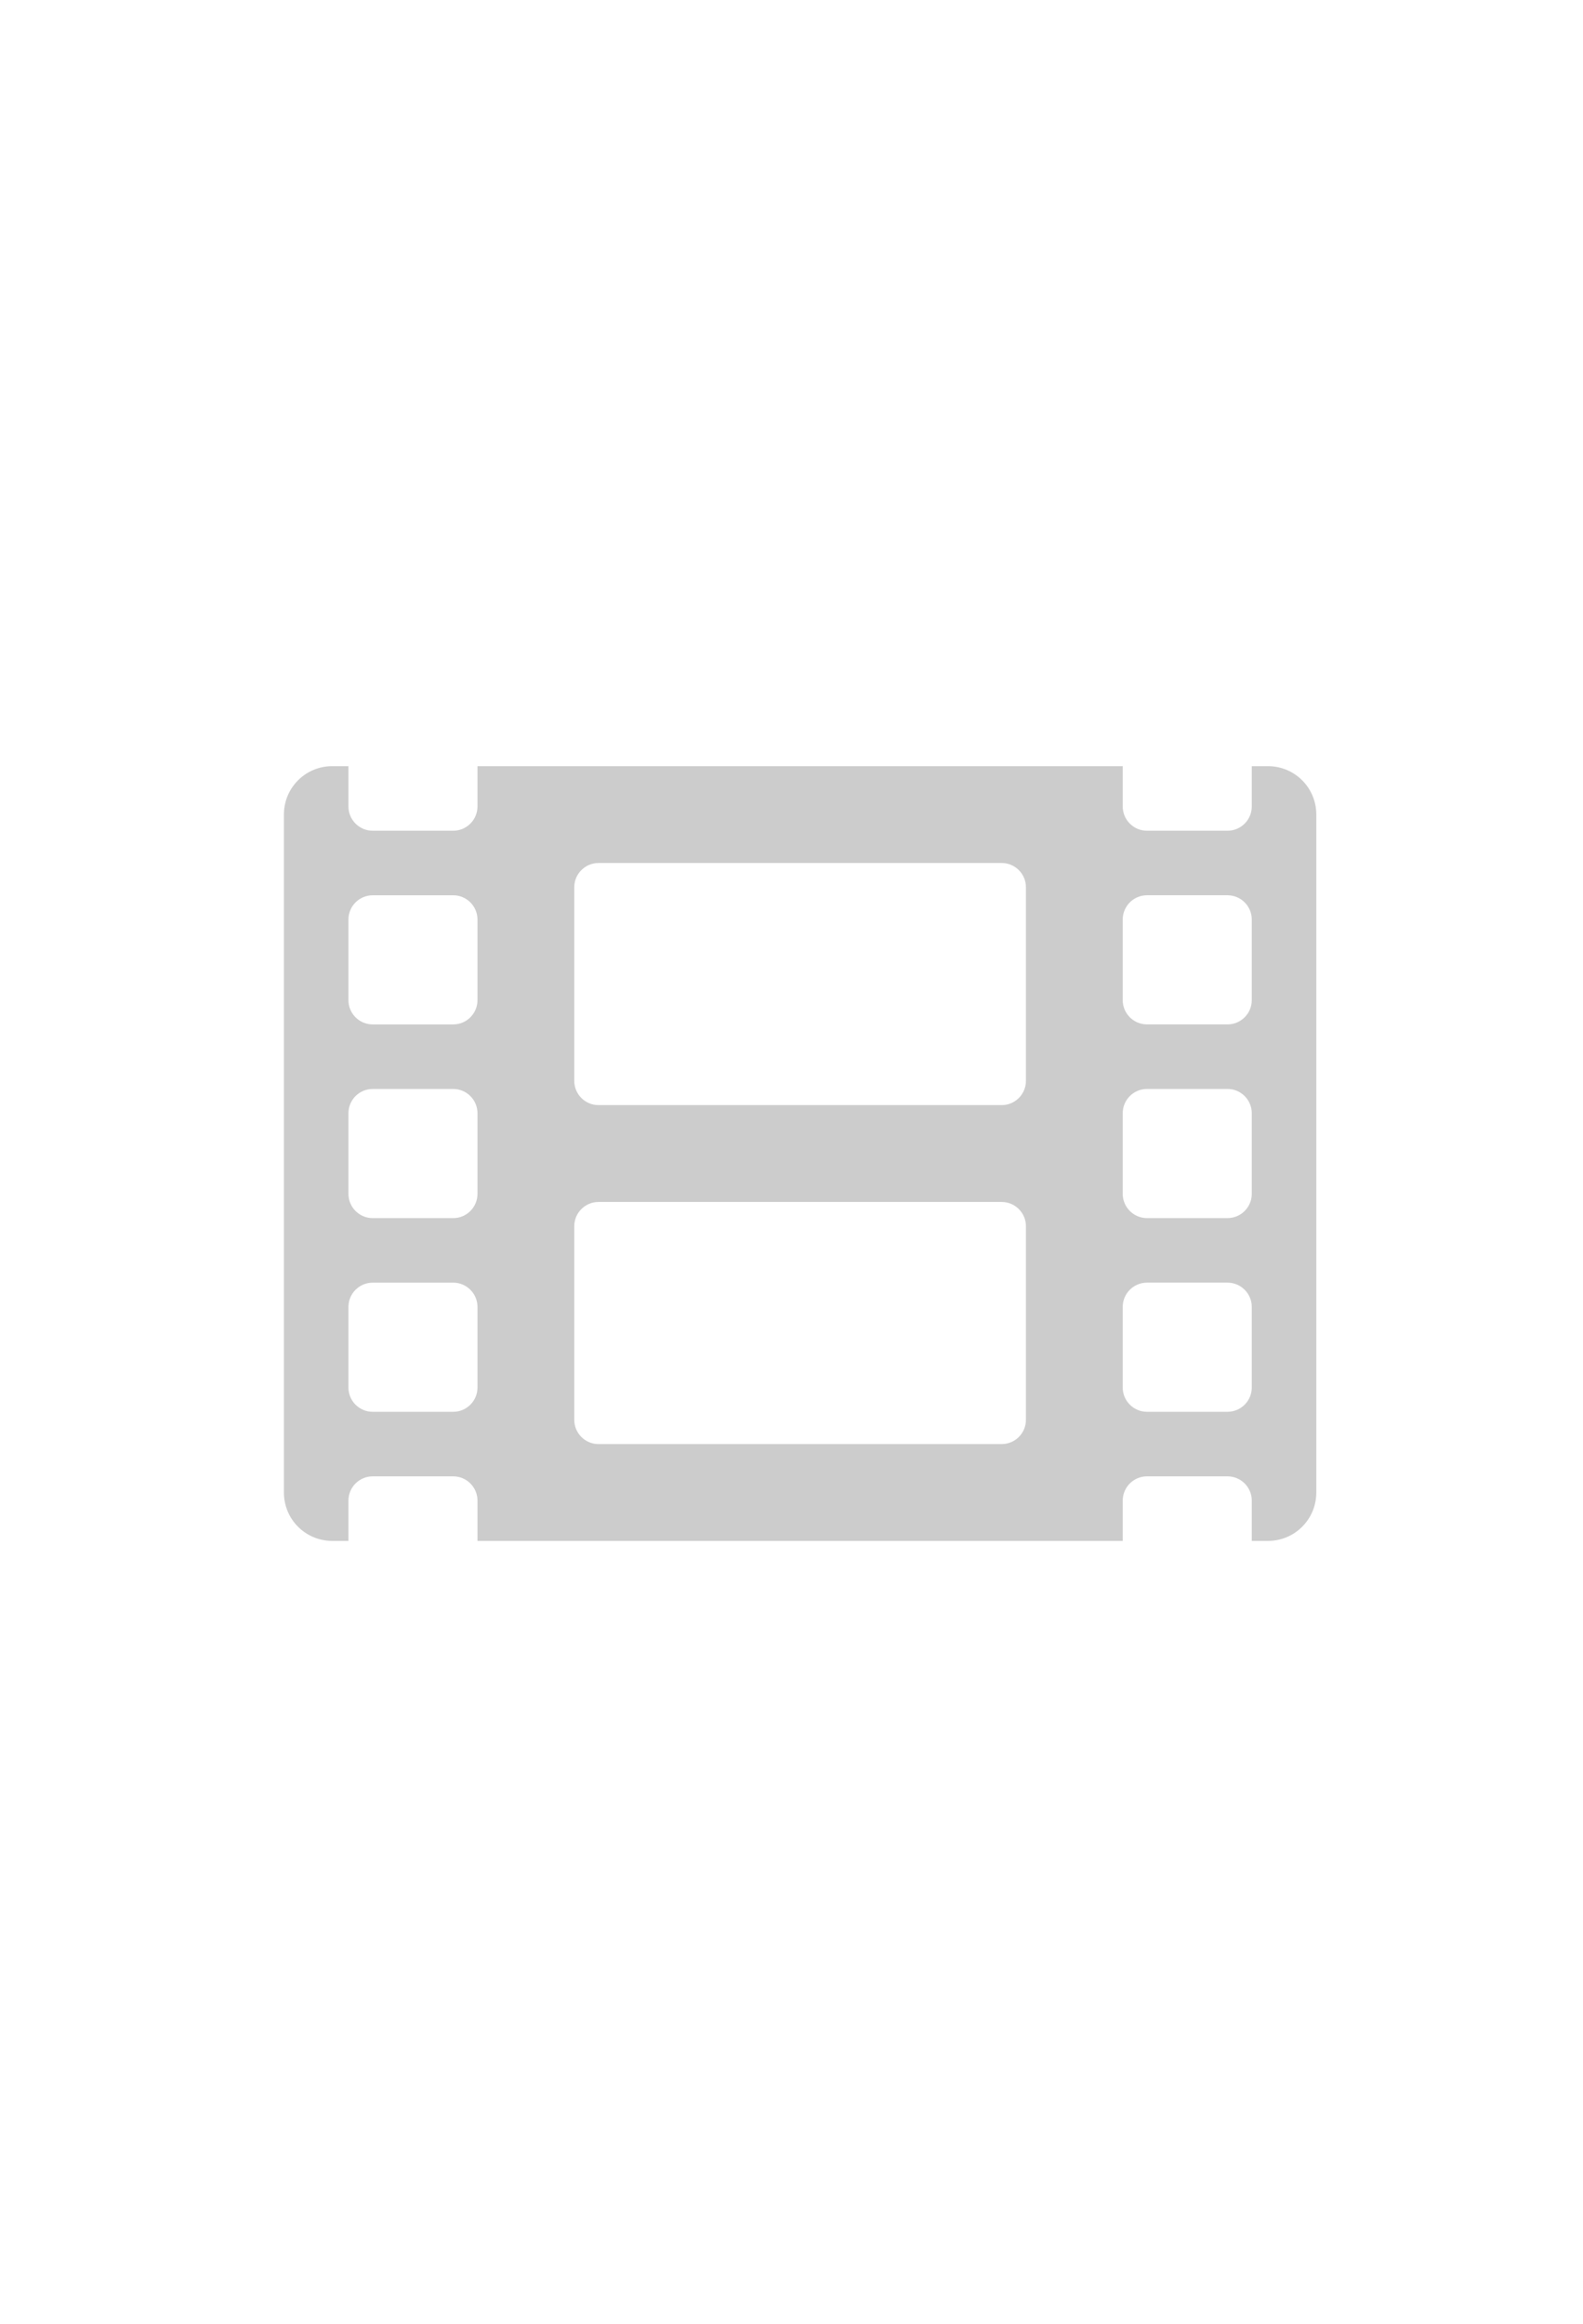 <?xml version="1.0" encoding="UTF-8" standalone="no"?>
<svg
   xmlns:dc="http://purl.org/dc/elements/1.1/"
   xmlns:cc="http://creativecommons.org/ns#"
   xmlns:rdf="http://www.w3.org/1999/02/22-rdf-syntax-ns#"
   xmlns:svg="http://www.w3.org/2000/svg"
   xmlns="http://www.w3.org/2000/svg"
   xmlns:sodipodi="http://sodipodi.sourceforge.net/DTD/sodipodi-0.dtd"
   xmlns:inkscape="http://www.inkscape.org/namespaces/inkscape"
   aria-hidden="true"
   focusable="false"
   data-prefix="fas"
   data-icon="film"
   class="svg-inline--fa fa-film fa-w-16"
   role="img"
   viewBox="0 0 92 135"
   version="1.1"
   id="svg4"
   sodipodi:docname="default_title_92w.svg"
   width="92"
   height="135"
   inkscape:version="0.92.4 (5da689c313, 2019-01-14)"
   inkscape:export-filename="C:\Users\Leon\Vue Projects\bacon\src\assets\images\default_title_92w.png"
   inkscape:export-xdpi="96.002197"
   inkscape:export-ydpi="96.002197">
  <defs
     id="defs8" />
  <sodipodi:namedview
     pagecolor="#ffffff"
     bordercolor="#666666"
     borderopacity="1"
     objecttolerance="10"
     gridtolerance="10"
     guidetolerance="10"
     inkscape:pageopacity="1"
     inkscape:pageshadow="2"
     inkscape:window-width="1920"
     inkscape:window-height="1017"
     id="namedview6"
     showgrid="false"
     inkscape:zoom="2.6074563"
     inkscape:cx="-28.91428"
     inkscape:cy="61.934855"
     inkscape:window-x="-8"
     inkscape:window-y="-8"
     inkscape:window-maximized="1"
     inkscape:current-layer="svg4" />
  <path
     d="M 73.688,44.5 H 72.75 v 2.344 c 0,0.773 -0.633,1.406 -1.406,1.406 h -4.688 c -0.773,0 -1.406,-0.633 -1.406,-1.406 v -2.344 h -37.5 v 2.344 c 0,0.773 -0.633,1.406 -1.406,1.406 h -4.688 c -0.773,0 -1.406,-0.633 -1.406,-1.406 v -2.344 h -0.938 c -1.559,0 -2.812,1.254 -2.812,2.812 v 39.375 c 0,1.559 1.254,2.812 2.812,2.812 H 20.25 v -2.344 c 0,-0.773 0.633,-1.406 1.406,-1.406 h 4.688 c 0.773,0 1.406,0.633 1.406,1.406 v 2.344 h 37.5 v -2.344 c 0,-0.773 0.633,-1.406 1.406,-1.406 h 4.688 c 0.773,0 1.406,0.633 1.406,1.406 v 2.344 h 0.938 c 1.559,0 2.812,-1.254 2.812,-2.812 v -39.375 c 0,-1.559 -1.254,-2.812 -2.812,-2.812 z M 27.75,80.594 c 0,0.773 -0.633,1.406 -1.406,1.406 h -4.688 c -0.773,0 -1.406,-0.633 -1.406,-1.406 v -4.688 c 0,-0.773 0.633,-1.406 1.406,-1.406 h 4.688 c 0.773,0 1.406,0.633 1.406,1.406 z m 0,-11.25 c 0,0.773 -0.633,1.406 -1.406,1.406 h -4.688 c -0.773,0 -1.406,-0.633 -1.406,-1.406 v -4.688 c 0,-0.773 0.633,-1.406 1.406,-1.406 h 4.688 c 0.773,0 1.406,0.633 1.406,1.406 z m 0,-11.25 c 0,0.773 -0.633,1.406 -1.406,1.406 h -4.688 c -0.773,0 -1.406,-0.633 -1.406,-1.406 v -4.688 c 0,-0.773 0.633,-1.406 1.406,-1.406 h 4.688 c 0.773,0 1.406,0.633 1.406,1.406 z m 31.875,24.375 c 0,0.773 -0.633,1.406 -1.406,1.406 h -23.438 c -0.773,0 -1.406,-0.633 -1.406,-1.406 v -11.25 c 0,-0.773 0.633,-1.406 1.406,-1.406 h 23.438 c 0.773,0 1.406,0.633 1.406,1.406 z m 0,-19.688 c 0,0.773 -0.633,1.406 -1.406,1.406 h -23.438 c -0.773,0 -1.406,-0.633 -1.406,-1.406 v -11.25 c 0,-0.773 0.633,-1.406 1.406,-1.406 h 23.438 c 0.773,0 1.406,0.633 1.406,1.406 z m 13.125,17.812 c 0,0.773 -0.633,1.406 -1.406,1.406 h -4.688 c -0.773,0 -1.406,-0.633 -1.406,-1.406 v -4.688 c 0,-0.773 0.633,-1.406 1.406,-1.406 h 4.688 c 0.773,0 1.406,0.633 1.406,1.406 z m 0,-11.25 c 0,0.773 -0.633,1.406 -1.406,1.406 h -4.688 c -0.773,0 -1.406,-0.633 -1.406,-1.406 v -4.688 c 0,-0.773 0.633,-1.406 1.406,-1.406 h 4.688 c 0.773,0 1.406,0.633 1.406,1.406 z m 0,-11.25 c 0,0.773 -0.633,1.406 -1.406,1.406 h -4.688 c -0.773,0 -1.406,-0.633 -1.406,-1.406 v -4.688 c 0,-0.773 0.633,-1.406 1.406,-1.406 h 4.688 c 0.773,0 1.406,0.633 1.406,1.406 z"
     id="path2"
     inkscape:connector-curvature="0"
     style="opacity:1;fill:#cccccc;fill-opacity:1;stroke-width:0.117" />
</svg>

